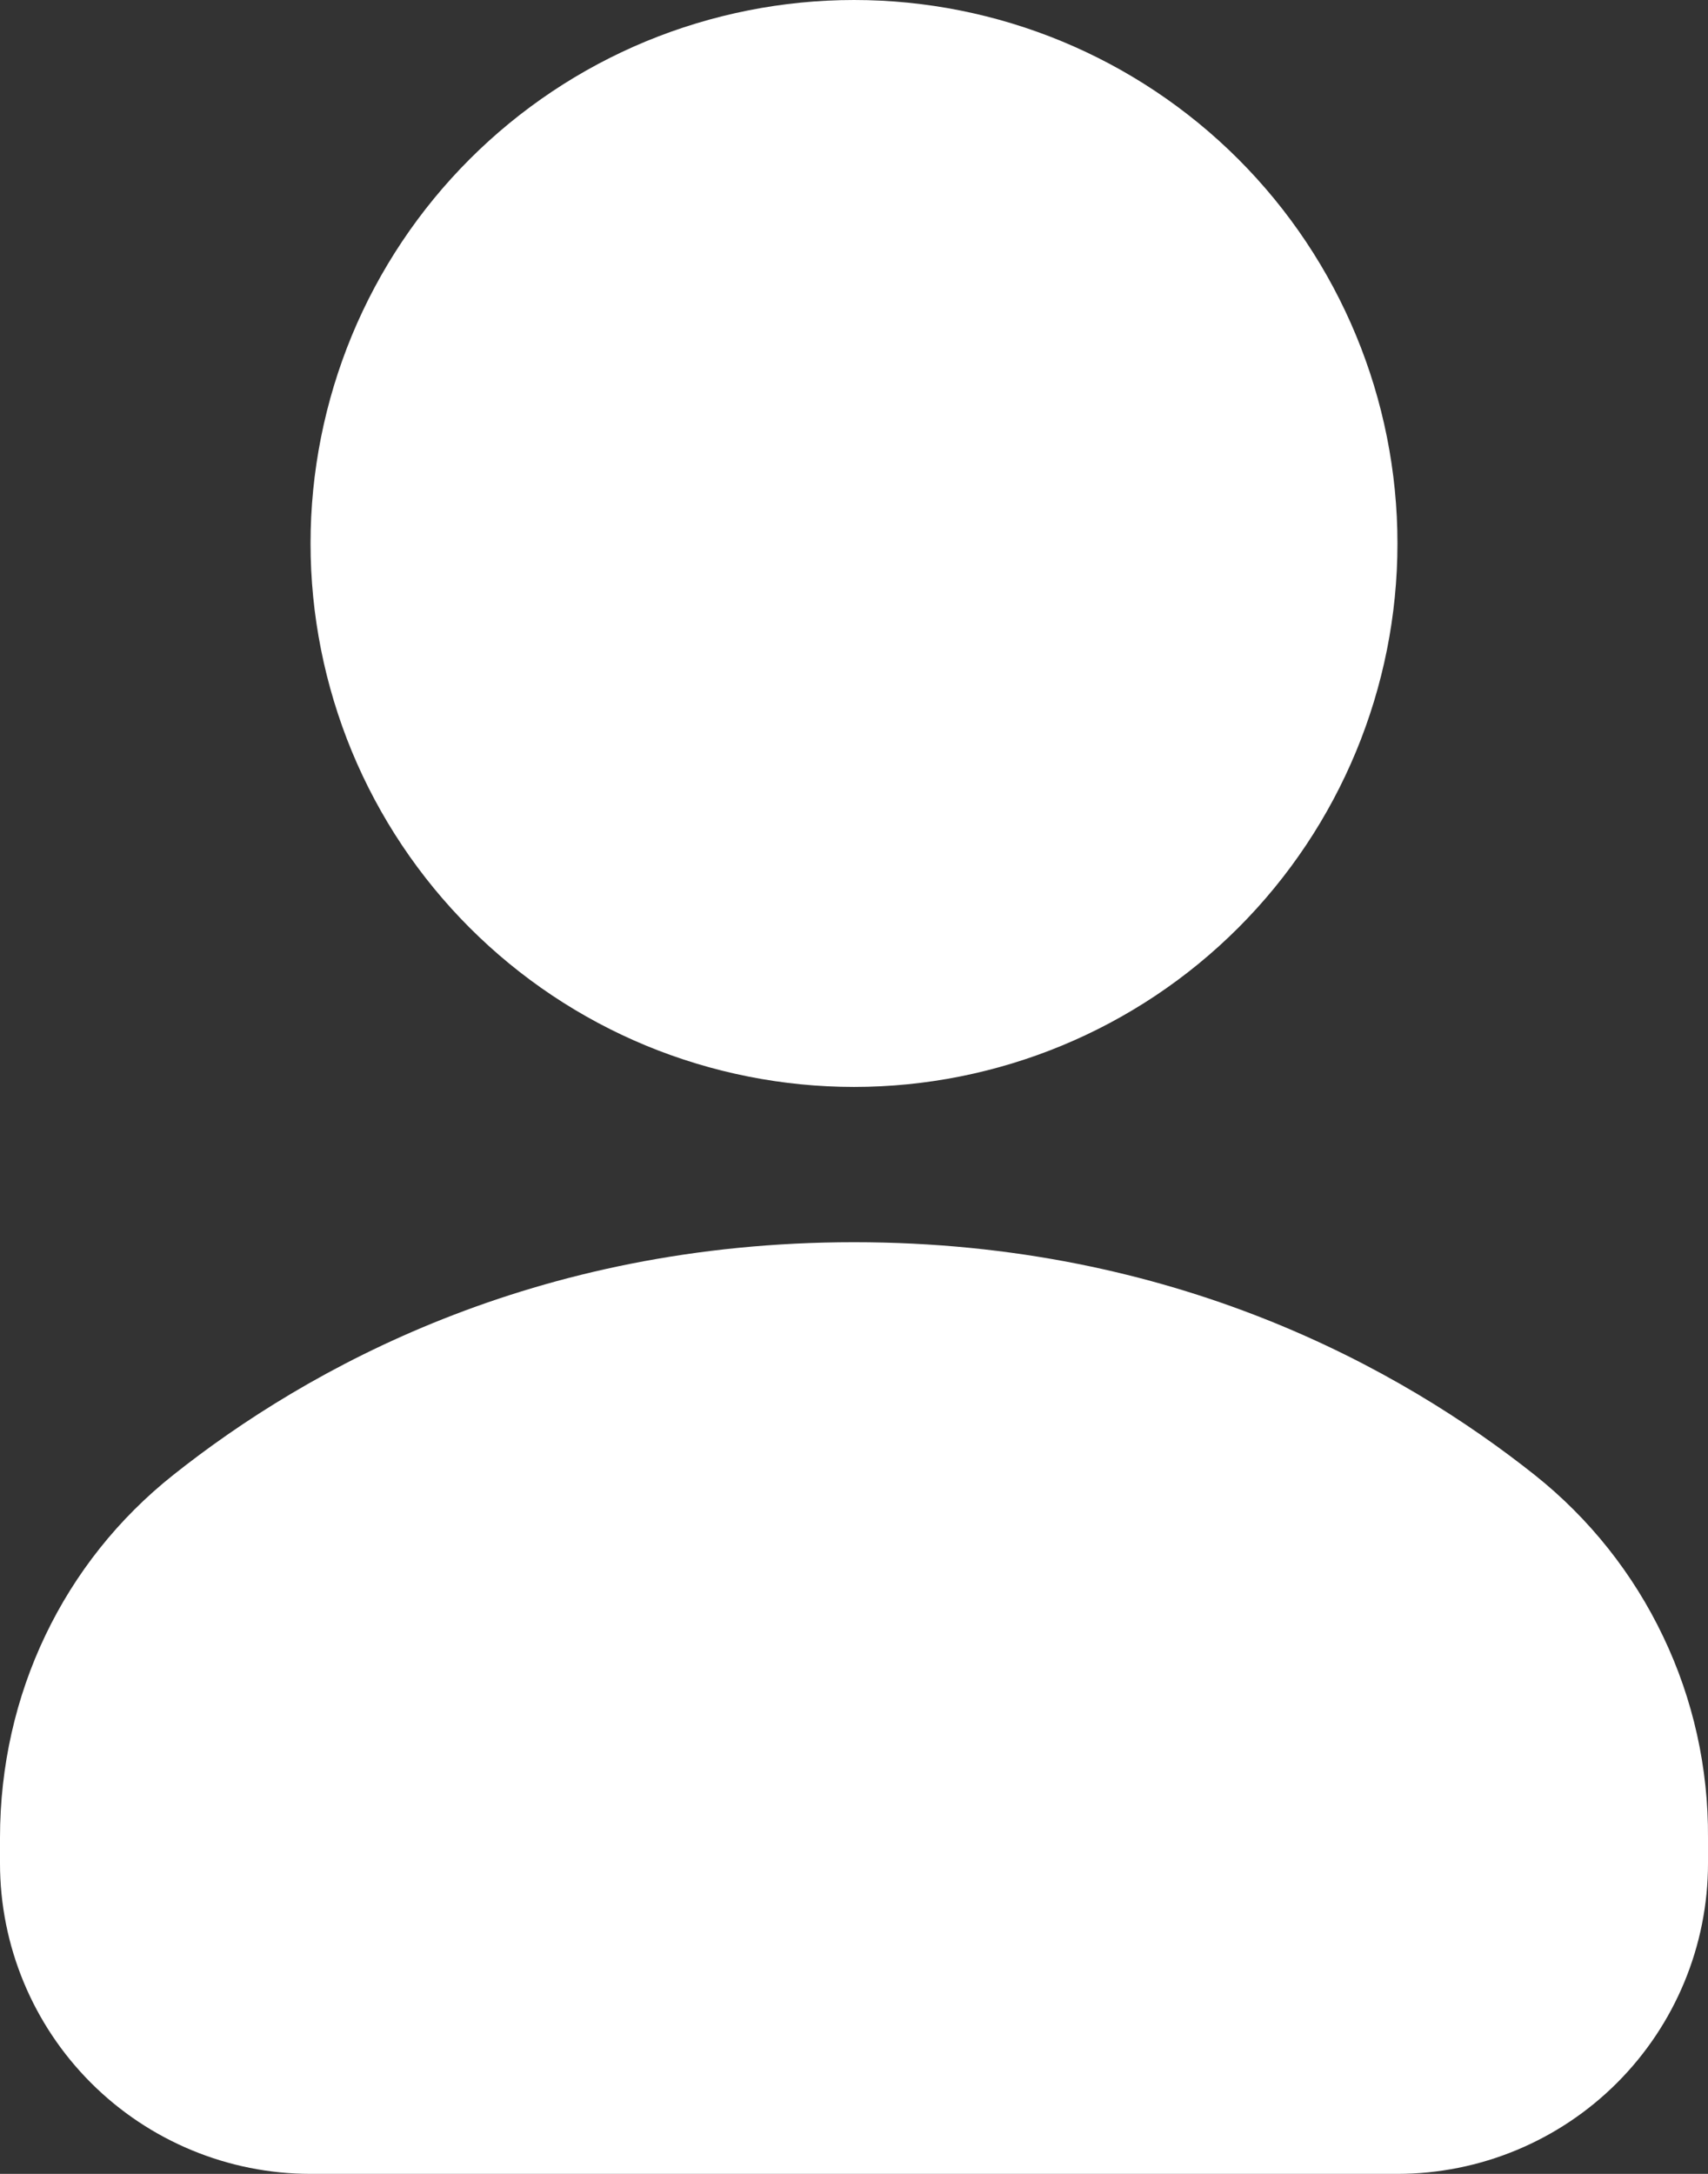 <svg width="11" height="14" viewBox="0 0 11 14" fill="none" xmlns="http://www.w3.org/2000/svg">
    <rect x="0" y="0" width="11" height="14" fill="#333333" stroke="none"/>
    <path d="M9.884 9.499C10.235 9.778 10.518 10.134 10.711 10.539C10.905 10.944 11.003 11.387 11 11.836V12C11 12.53 10.789 13.039 10.414 13.414C10.039 13.789 9.53 14 9 14H2C1.47 14 0.961 13.789 0.586 13.414C0.211 13.039 0 12.53 0 12V11.836C0 10.913 0.407 10.061 1.117 9.498C1.977 8.815 3.437 8 5.5 8C7.563 8 9.023 8.815 9.884 9.499V9.499ZM5.5 7C5.04 7 4.585 6.909 4.161 6.734C3.736 6.558 3.35 6.3 3.025 5.975C2.7 5.65 2.442 5.264 2.266 4.839C2.091 4.415 2 3.96 2 3.5C2 3.04 2.091 2.585 2.266 2.161C2.442 1.736 2.7 1.35 3.025 1.025C3.35 0.7 3.736 0.442 4.161 0.266C4.585 0.091 5.04 -6.84897e-09 5.5 0C6.428 1.38321e-08 7.319 0.369 7.975 1.025C8.631 1.681 9 2.572 9 3.5C9 4.428 8.631 5.319 7.975 5.975C7.319 6.631 6.428 7 5.5 7V7Z" fill="white" />
</svg>